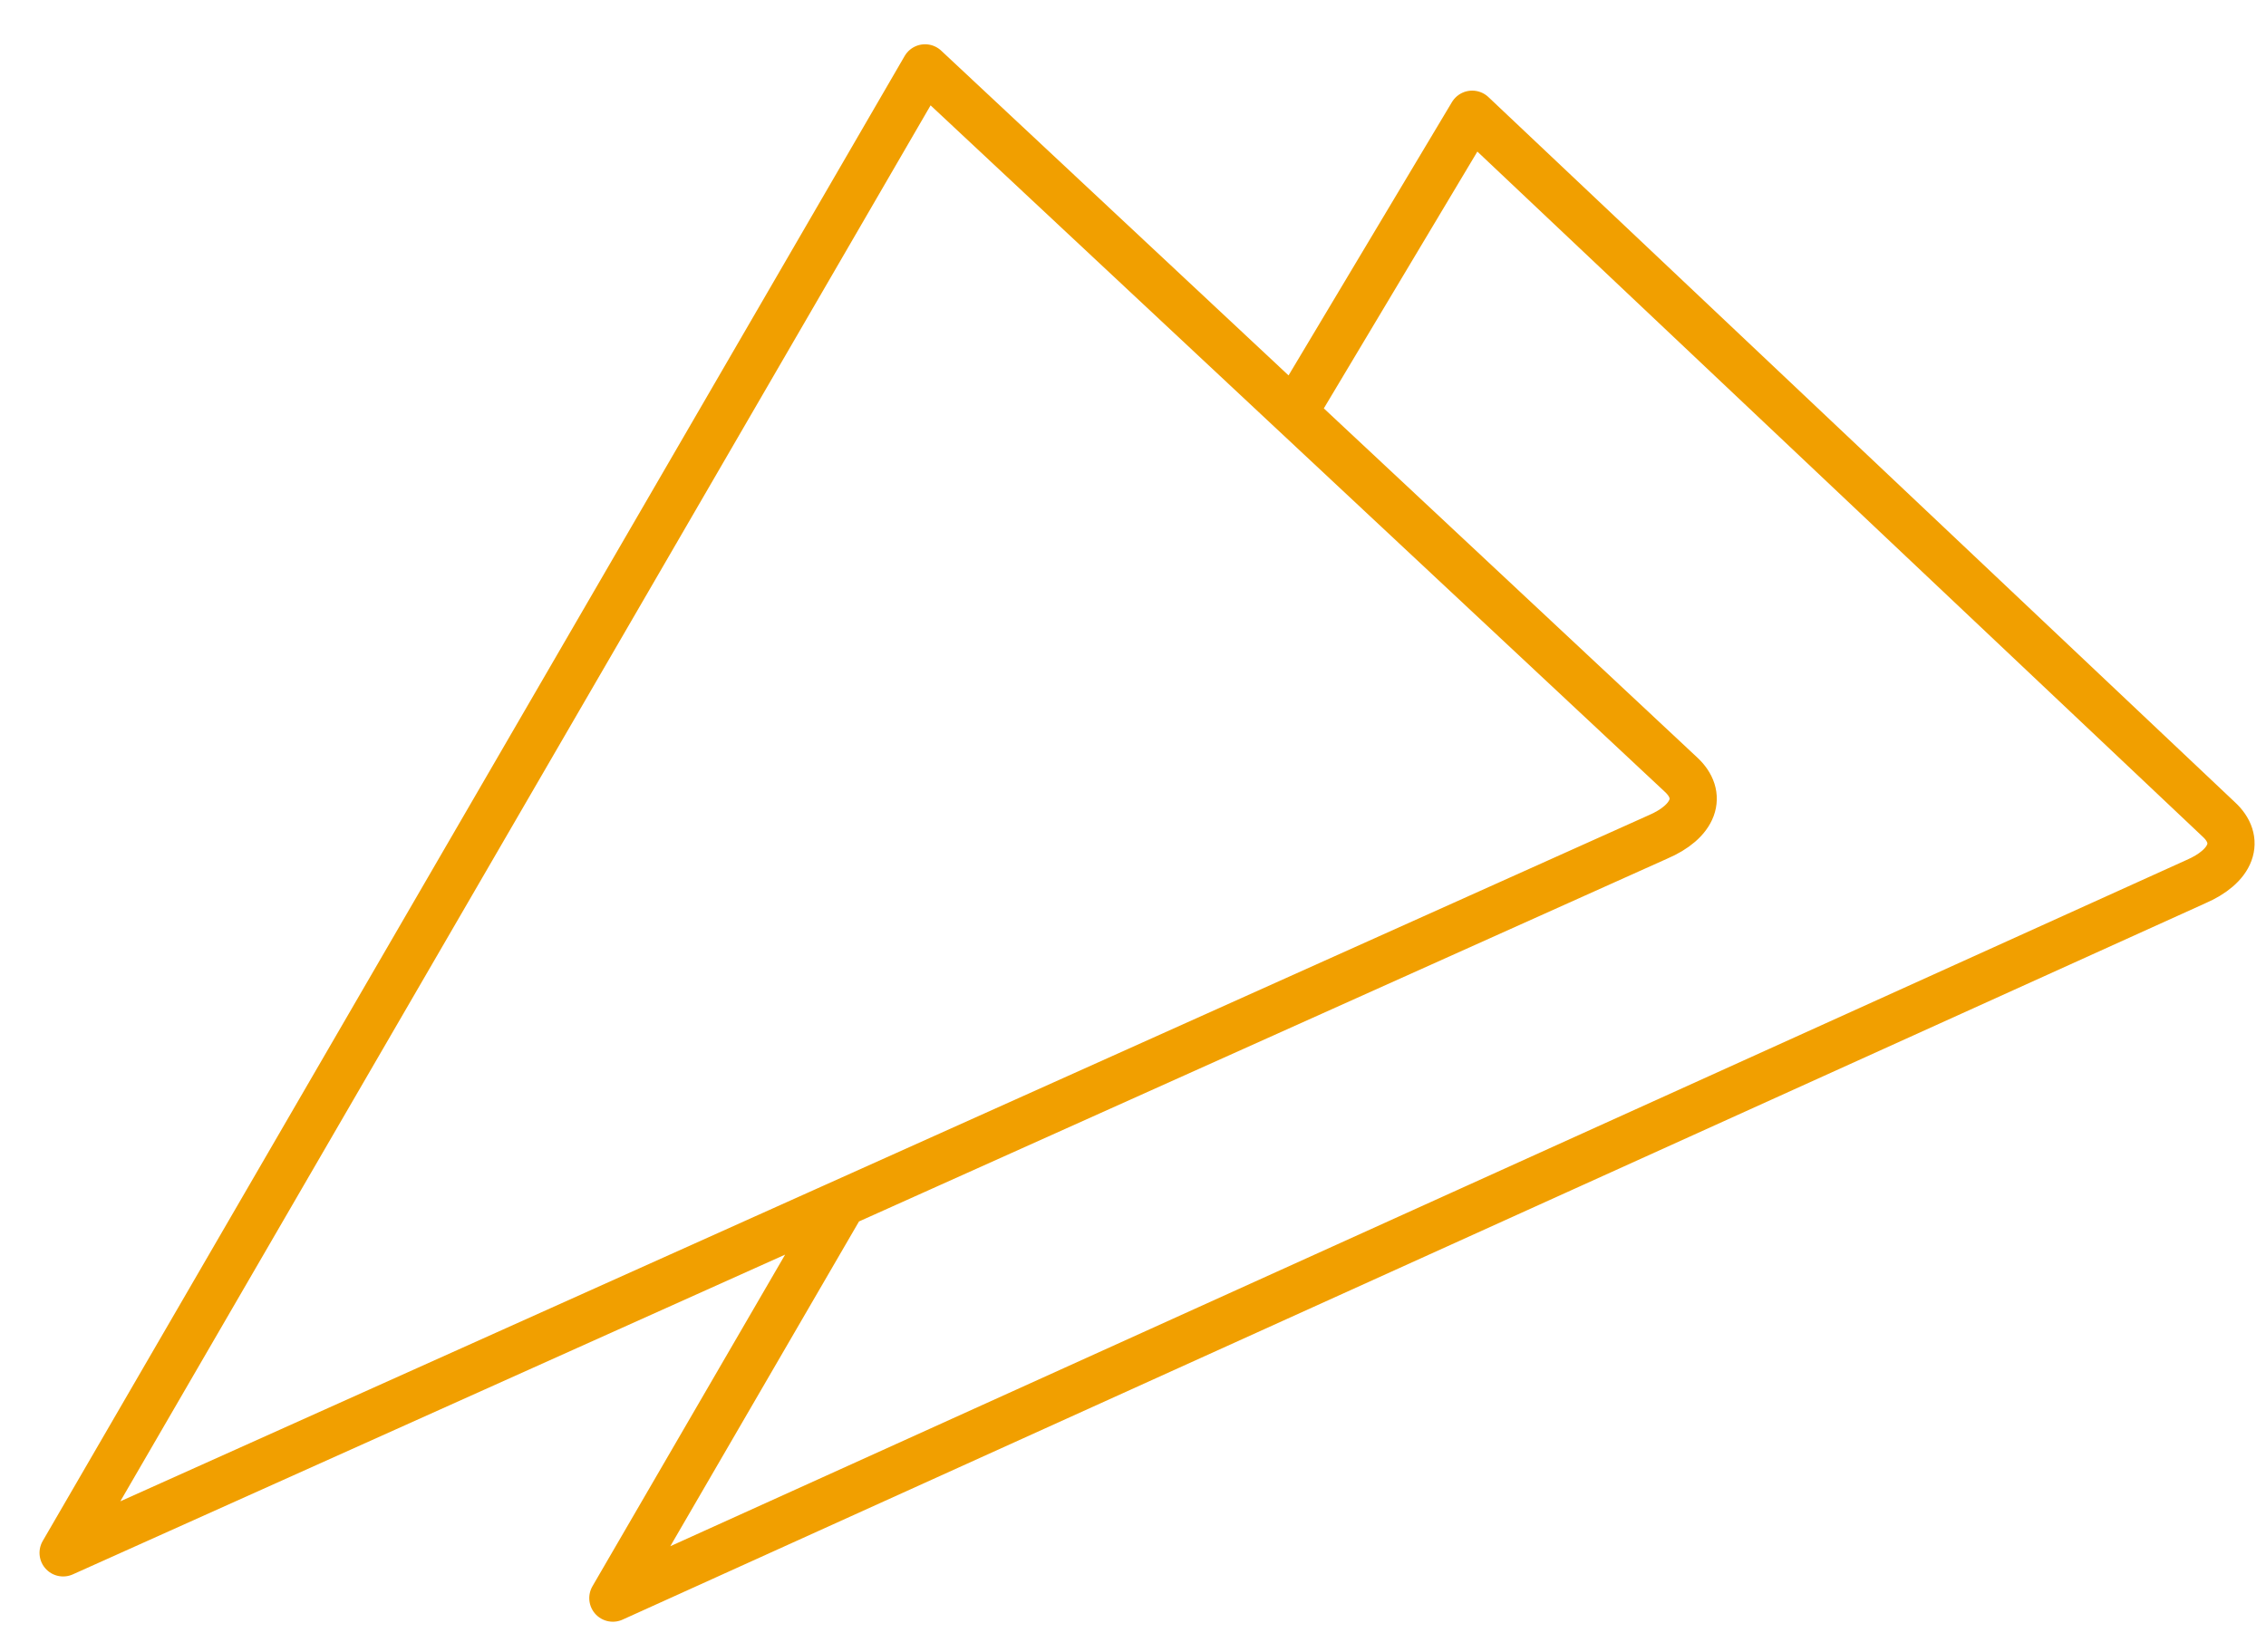 <svg width="48" height="35" viewBox="0 0 48 35" fill="none" xmlns="http://www.w3.org/2000/svg">
<path d="M27.496 8.592L31.185 2.42L46.997 17.359C47.232 17.574 47.312 17.823 47.223 18.064C47.134 18.305 46.881 18.523 46.508 18.683L12.982 33.86L17.777 25.605M35.606 16.41C35.841 16.626 35.92 16.875 35.831 17.116C35.742 17.357 35.49 17.575 35.117 17.734L1.337 32.901L19.595 1.438L35.606 16.41Z" stroke="#F19F00" stroke-linecap="round" stroke-linejoin="round"/>
</svg>
